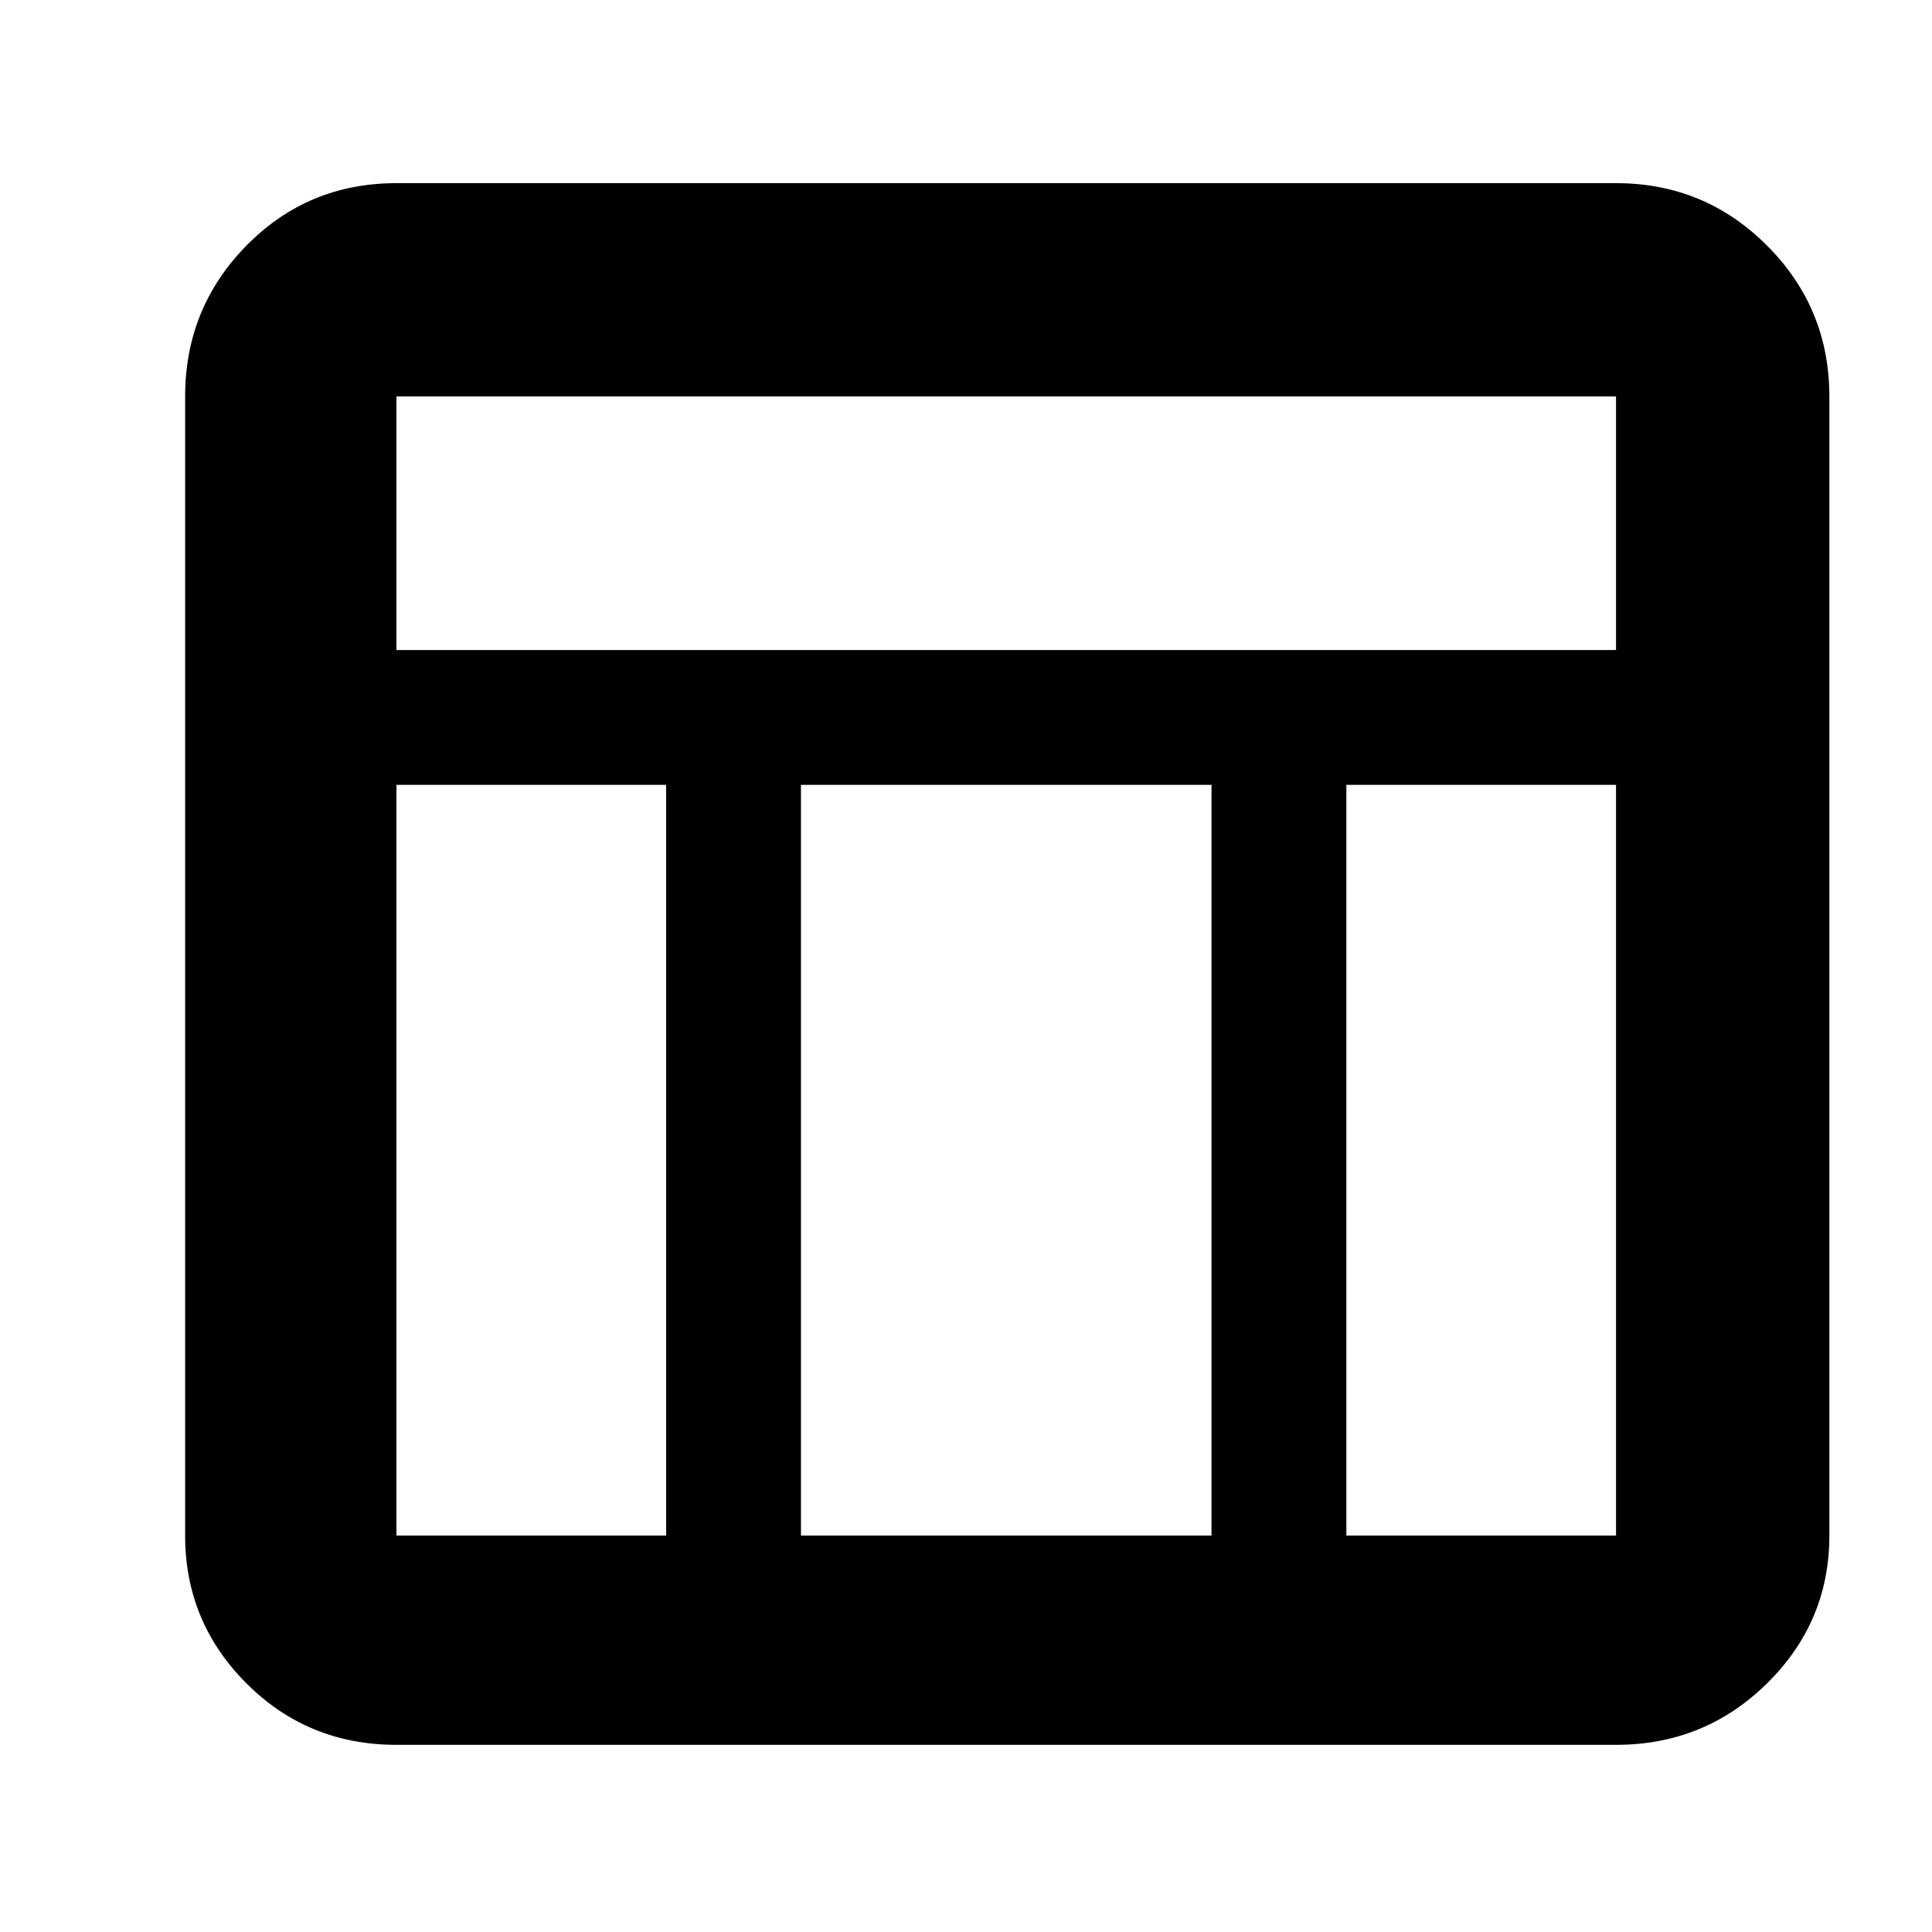 <svg xmlns="http://www.w3.org/2000/svg" height="40" width="40"><path d="M33.458 36.125H8.208Q6.375 36.125 5.104 34.854Q3.833 33.583 3.833 31.792V8.208Q3.833 6.375 5.104 5.083Q6.375 3.792 8.208 3.792H33.458Q35.292 3.792 36.583 5.083Q37.875 6.375 37.875 8.208V31.792Q37.875 33.583 36.583 34.854Q35.292 36.125 33.458 36.125ZM8.208 13.458H33.458V8.208Q33.458 8.208 33.458 8.208Q33.458 8.208 33.458 8.208H8.208Q8.208 8.208 8.208 8.208Q8.208 8.208 8.208 8.208ZM13.792 16.25H8.208V31.792Q8.208 31.792 8.208 31.792Q8.208 31.792 8.208 31.792H13.792ZM27.875 16.25V31.792H33.458Q33.458 31.792 33.458 31.792Q33.458 31.792 33.458 31.792V16.25ZM25.083 16.25H16.583V31.792H25.083Z"/></svg>